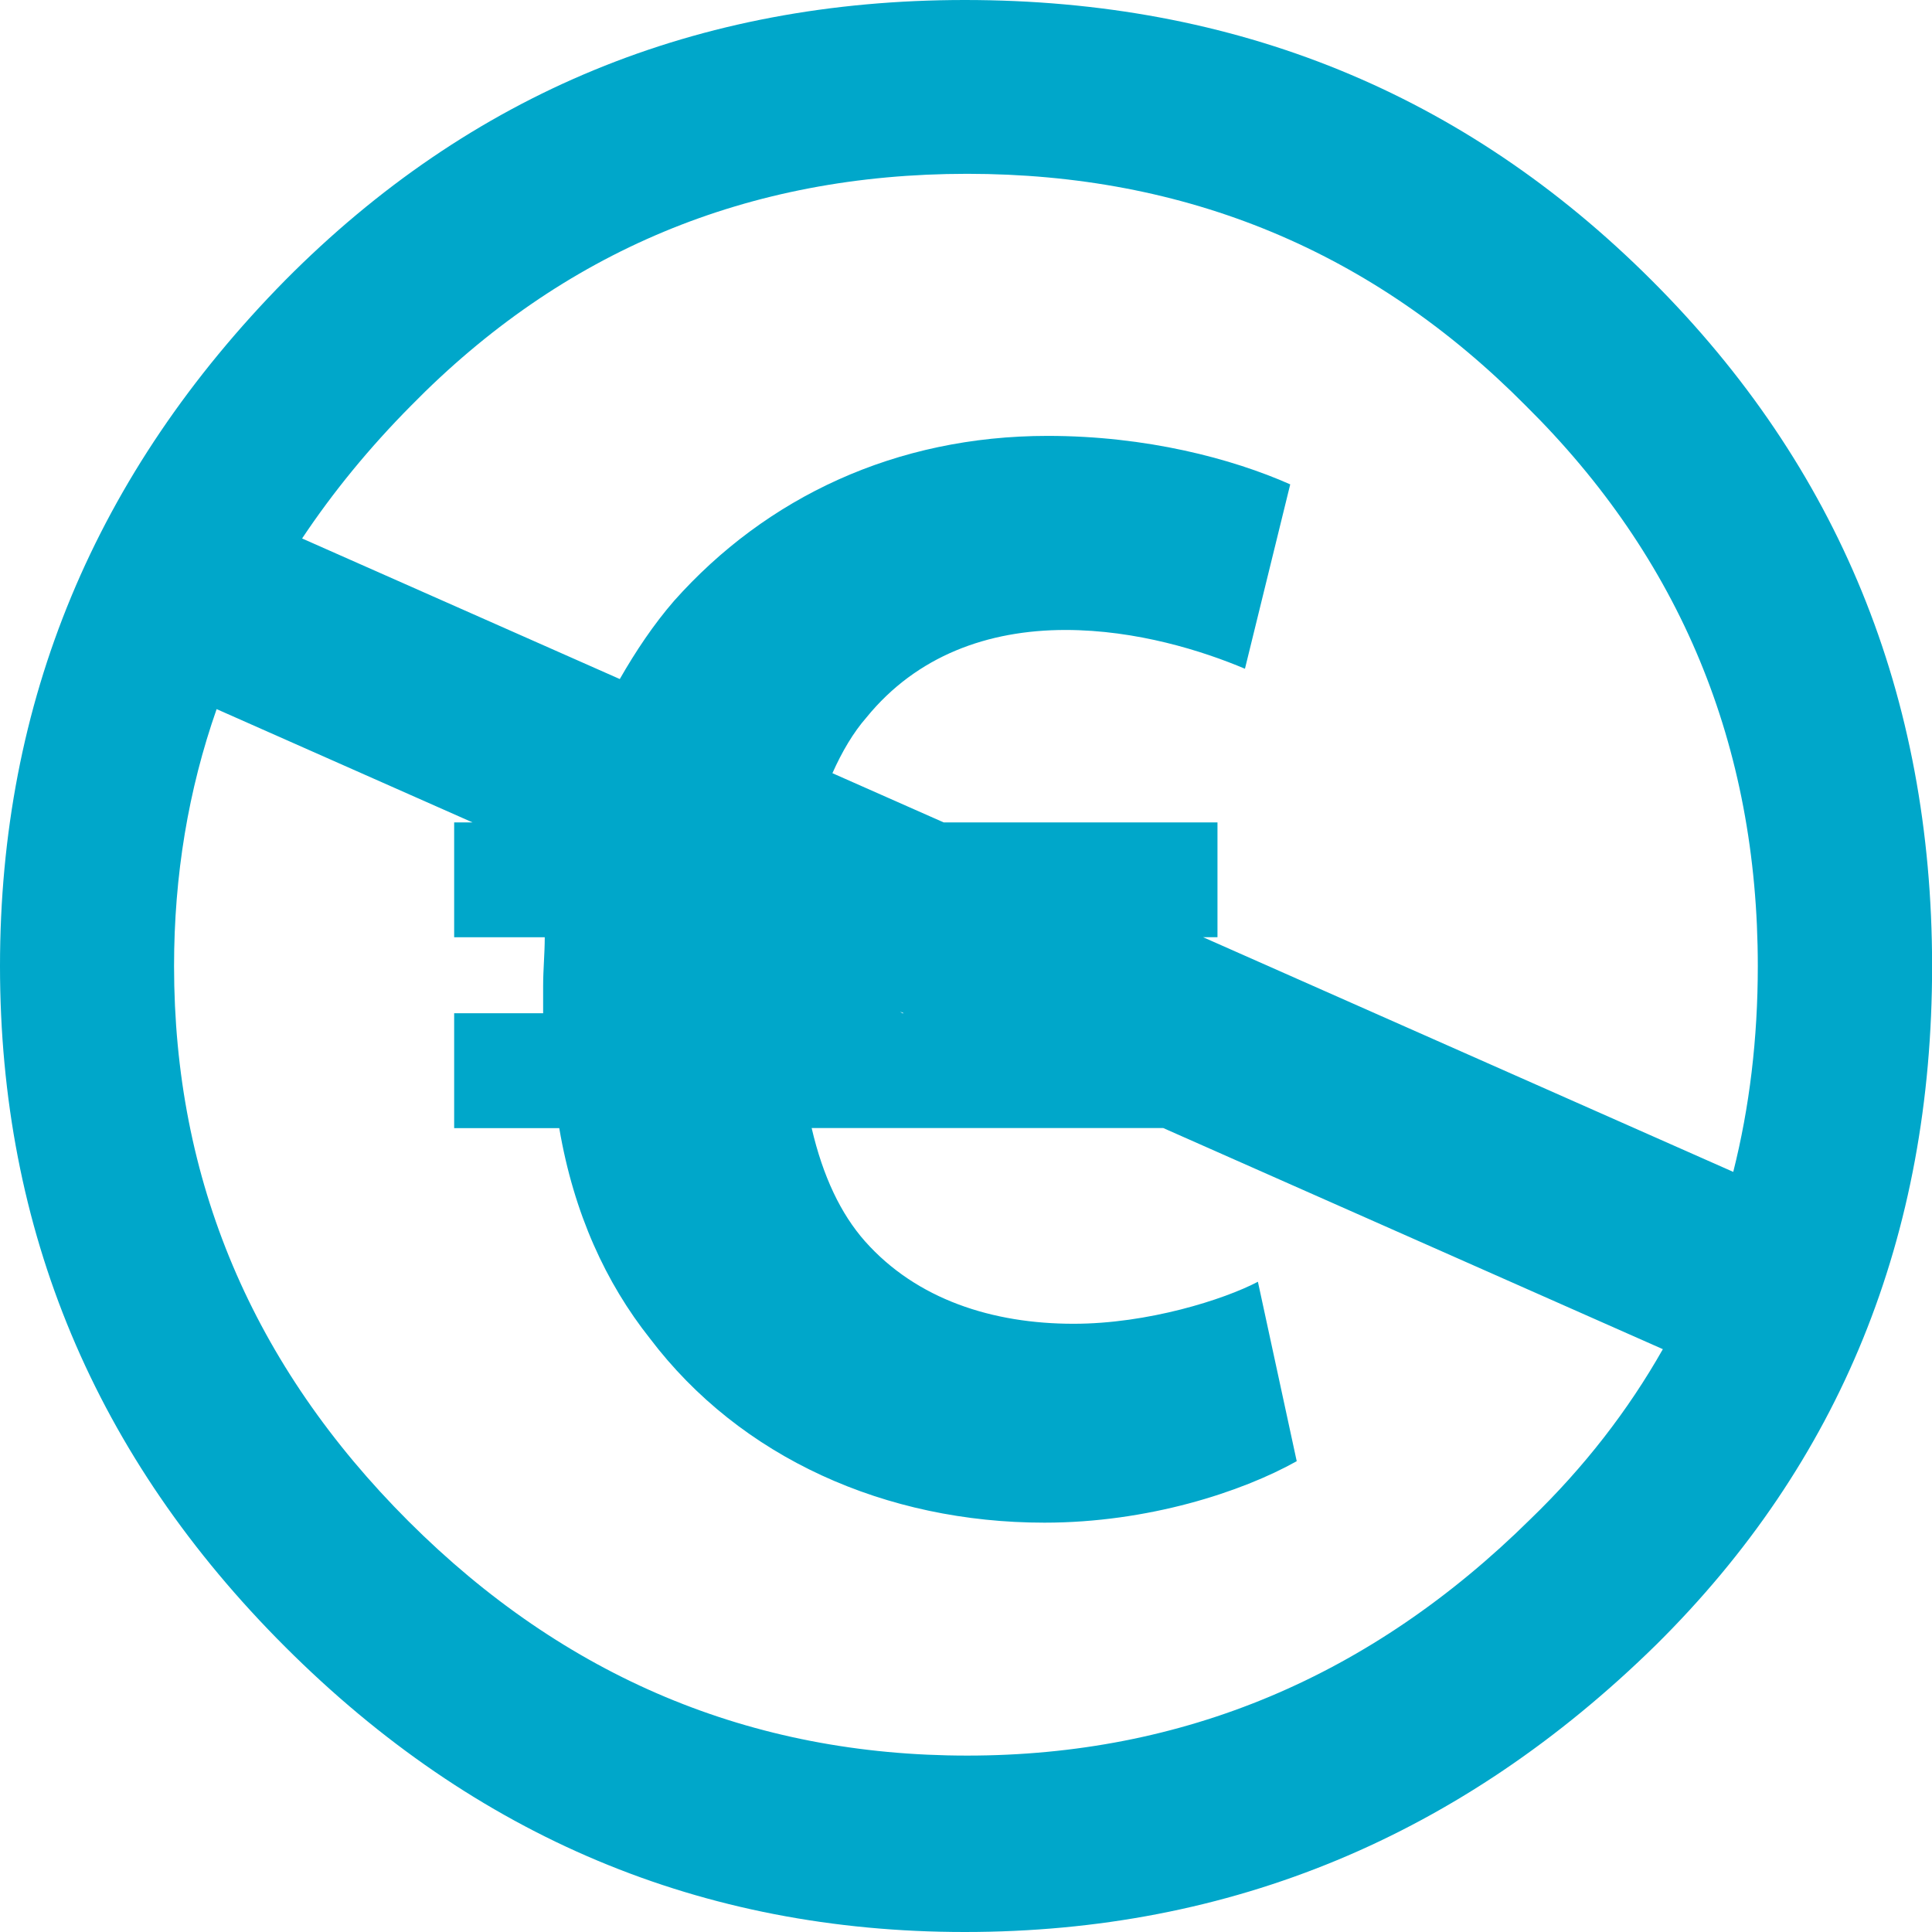 <?xml version="1.0" encoding="utf-8"?>
<!-- Generator: Adobe Illustrator 15.0.2, SVG Export Plug-In . SVG Version: 6.00 Build 0)  -->
<!DOCTYPE svg PUBLIC "-//W3C//DTD SVG 1.1//EN" "http://www.w3.org/Graphics/SVG/1.1/DTD/svg11.dtd">
<svg version="1.1" id="Layer_1" xmlns="http://www.w3.org/2000/svg" xmlns:xlink="http://www.w3.org/1999/xlink" x="0px" y="0px"
	 width="55px" height="55px" viewBox="0 0 55 55" enable-background="new 0 0 55 55" xml:space="preserve">
<path fill="#00A7CA" d="M47.014,7.975C41.69,2.657,35.174,0,27.465,0C19.847,0,13.399,2.657,8.122,7.975
	C2.706,13.475,0,19.981,0,27.5c0,7.516,2.706,13.979,8.122,19.386C13.537,52.296,19.984,55,27.465,55
	c7.571,0,14.135-2.729,19.687-8.182c5.231-5.18,7.851-11.619,7.851-19.318C55,19.799,52.338,13.29,47.014,7.975z M43.571,43.244
	c-4.543,4.49-9.89,6.734-16.037,6.734c-6.15,0-11.451-2.223-15.902-6.668C7.181,38.864,4.955,33.595,4.955,27.5
	c0-2.578,0.407-5.016,1.212-7.313l7.287,3.226h-0.525v3.268h2.579c0,0.462-0.046,0.922-0.046,1.381v0.783h-2.533v3.27h2.992
	c0.415,2.439,1.336,4.419,2.578,5.984c2.578,3.407,6.722,5.248,11.233,5.248c2.947,0,5.616-0.873,7.183-1.75l-1.105-5.108
	c-0.967,0.507-3.129,1.196-5.247,1.196c-2.304,0-4.465-0.689-5.939-2.349c-0.69-0.782-1.196-1.842-1.518-3.223h10.009l14.223,6.295
	C46.35,40.152,45.099,41.768,43.571,43.244z M25.686,28.845l-0.061-0.046l0.104,0.046H25.686z M34.249,26.68h0.41v-3.268h-7.795
	l-3.167-1.401c0.273-0.613,0.596-1.161,0.972-1.59c1.428-1.752,3.453-2.487,5.664-2.487c2.024,0,3.912,0.598,5.108,1.104
	l1.289-5.249c-1.658-0.735-4.099-1.38-6.905-1.38c-4.327,0-8.011,1.749-10.635,4.695c-0.583,0.673-1.088,1.428-1.546,2.227
	L8.6,15.329c0.876-1.314,1.907-2.576,3.101-3.78c4.315-4.4,9.591-6.601,15.833-6.601c6.24,0,11.541,2.2,15.901,6.601
	c4.403,4.354,6.606,9.67,6.606,15.951c0,2.068-0.235,4.021-0.699,5.861L34.249,26.68z"/>
</svg>
